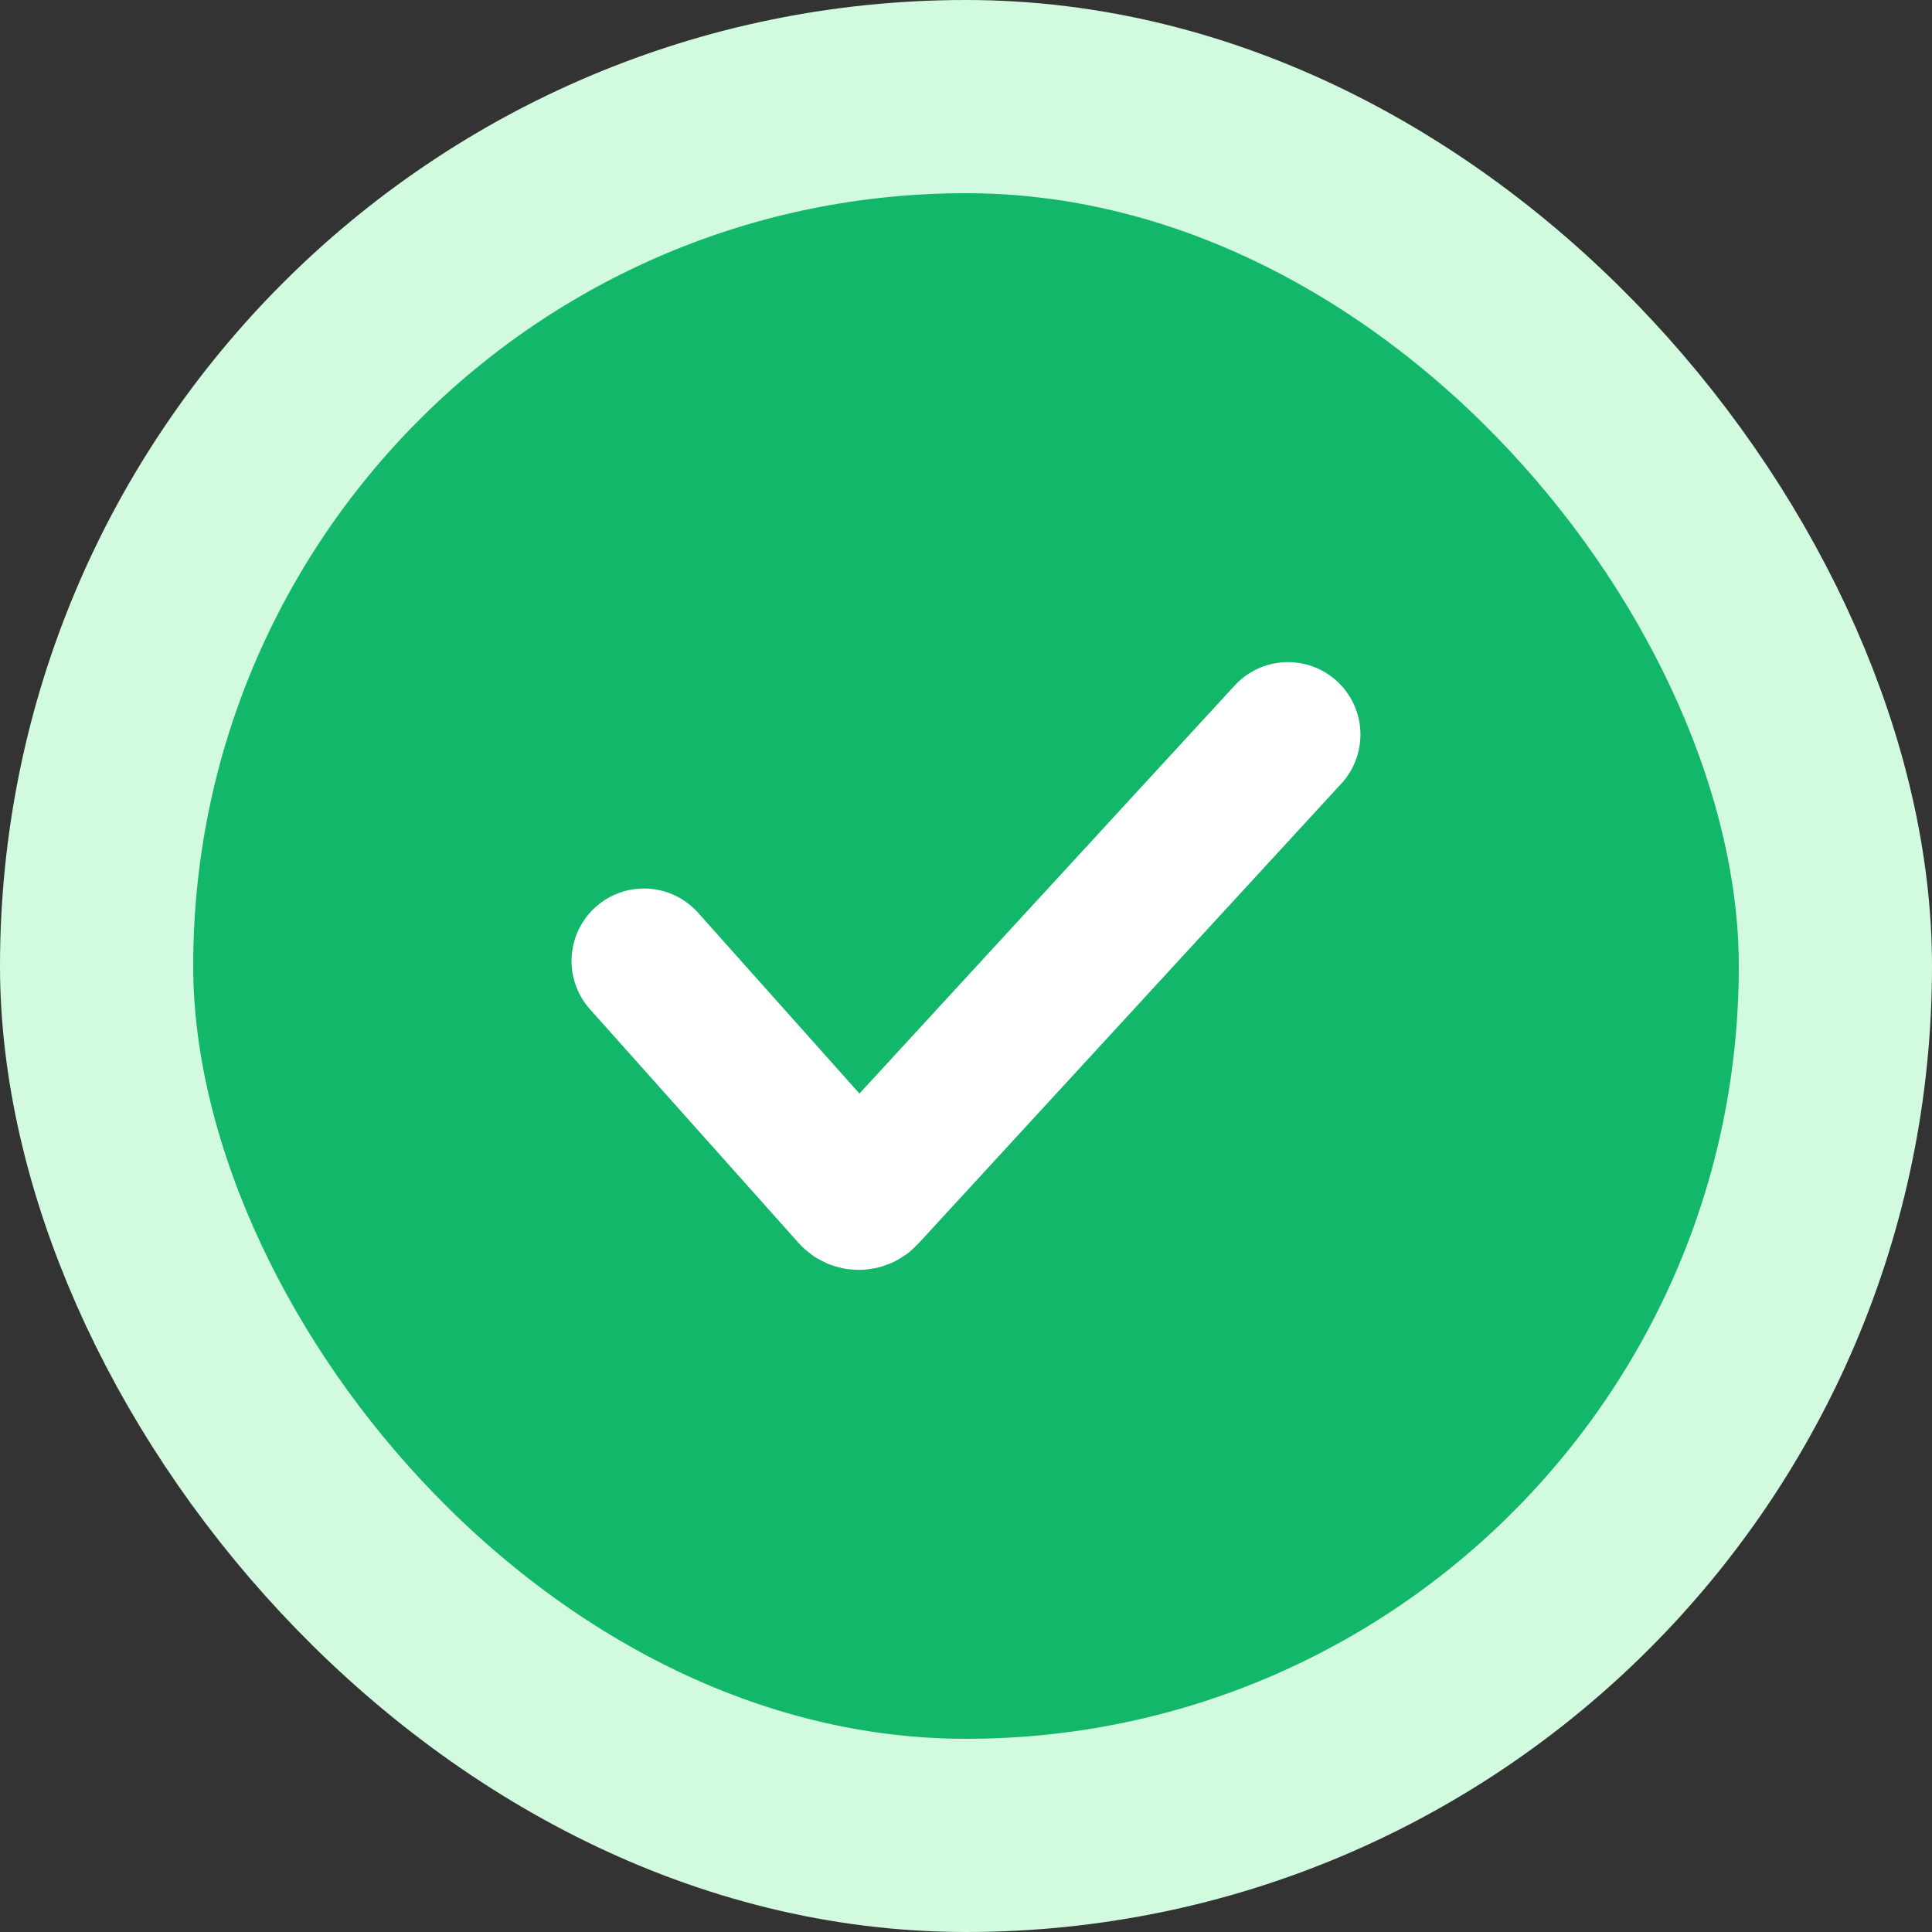 <svg width="80" height="80" viewBox="0 0 80 80" fill="none" xmlns="http://www.w3.org/2000/svg">
<rect x="0" y="0" width="80" height="80" fill="#333333" stroke="none"/>
<rect x="4" y="4" width="72" height="72" rx="36" fill="#12B76A"/>
<rect x="4" y="4" width="72" height="72" rx="36" stroke="#D1FADF" stroke-width="8"/>
<path d="M26.666 39.791L35.307 49.472C35.438 49.619 35.674 49.621 35.808 49.475L53.333 30.417" stroke="white" stroke-width="6" stroke-linecap="round"/>
</svg>
